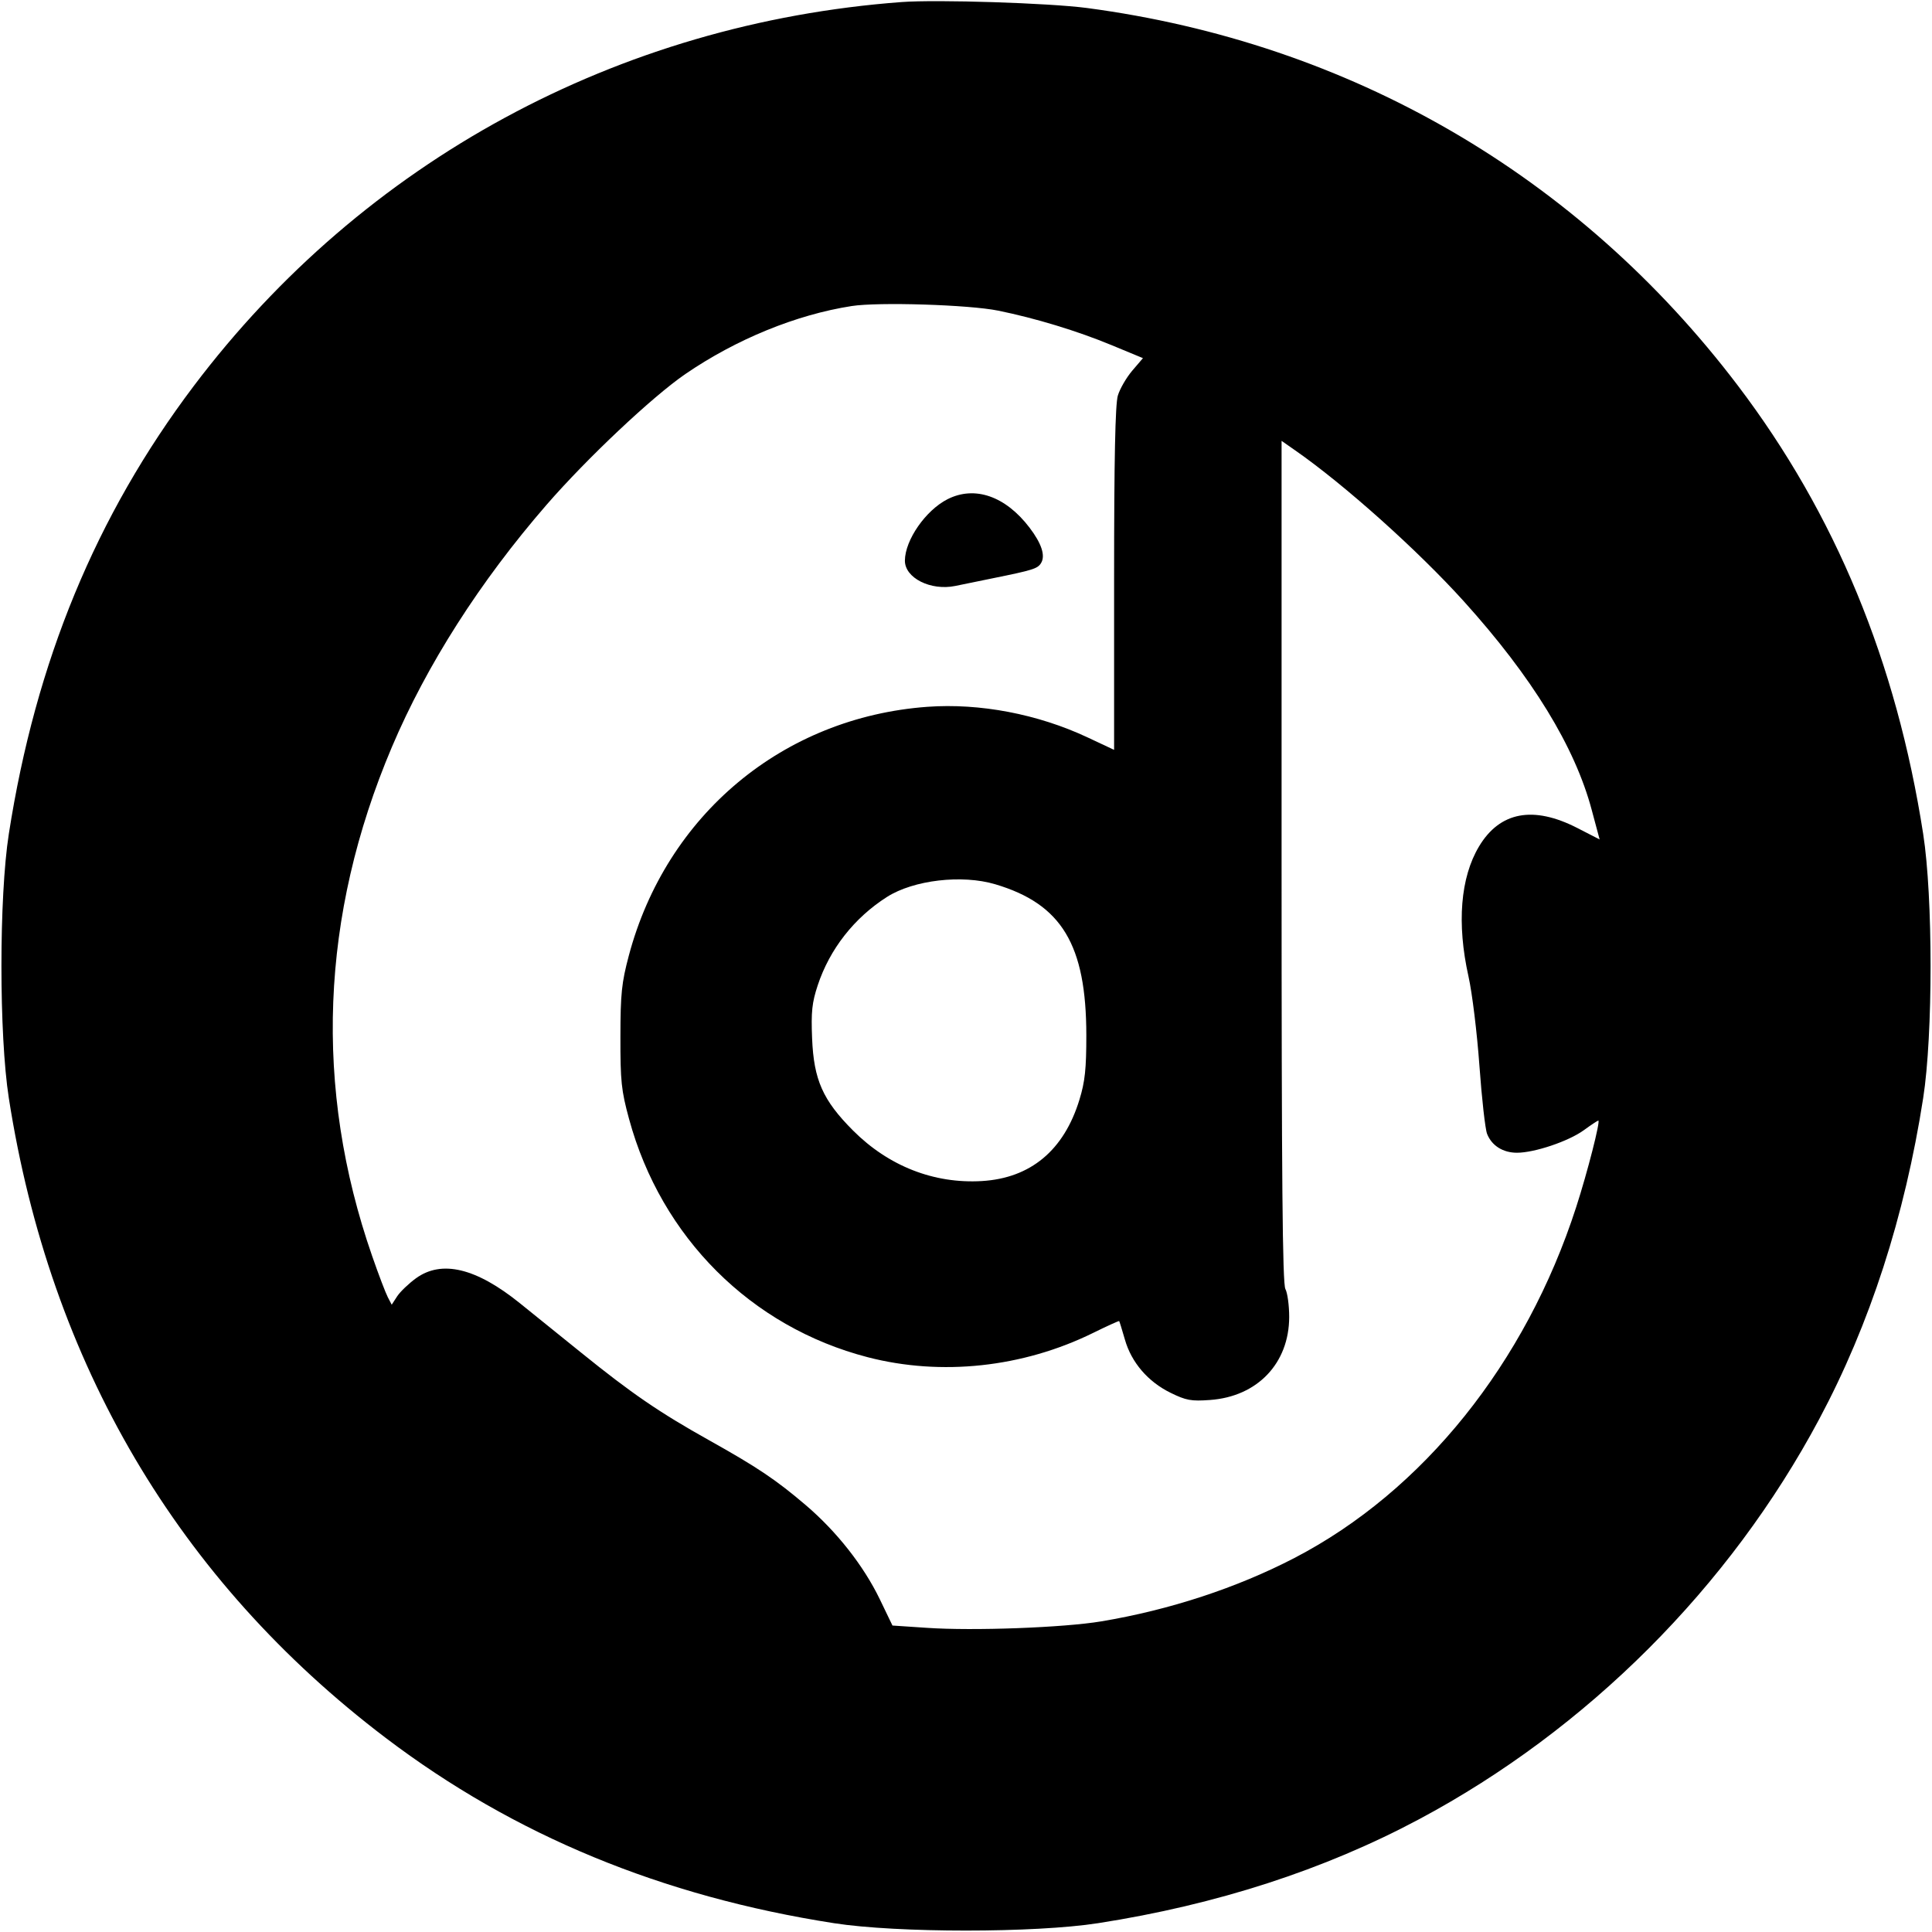 <svg width="32" height="32" xmlns="http://www.w3.org/2000/svg"><path d="M14.933 0.034 C 10.237 0.384,6.020 2.671,3.211 6.391 C 1.590 8.538,0.590 10.959,0.146 13.813 C -0.017 14.858,-0.017 17.142,0.146 18.187 C 0.830 22.578,2.950 26.177,6.391 28.787 C 8.515 30.398,10.963 31.410,13.813 31.854 C 14.858 32.017,17.142 32.017,18.187 31.854 C 20.149 31.549,21.935 30.970,23.505 30.132 C 26.290 28.646,28.646 26.290,30.132 23.505 C 30.970 21.935,31.549 20.149,31.854 18.187 C 32.017 17.142,32.017 14.858,31.854 13.813 C 31.410 10.961,30.399 8.515,28.784 6.386 C 26.139 2.901,22.361 0.710,18.000 0.132 C 17.376 0.050,15.520 -0.010,14.933 0.034 M16.532 5.145 C 17.148 5.270,17.843 5.481,18.412 5.717 L 18.931 5.932 18.754 6.139 C 18.657 6.253,18.549 6.439,18.515 6.552 C 18.472 6.698,18.453 7.596,18.453 9.589 L 18.453 12.420 18.012 12.213 C 17.189 11.827,16.228 11.644,15.360 11.707 C 12.970 11.882,11.036 13.495,10.415 15.829 C 10.296 16.278,10.277 16.457,10.276 17.173 C 10.275 17.909,10.290 18.059,10.419 18.533 C 10.952 20.495,12.439 21.979,14.373 22.480 C 15.592 22.795,16.940 22.650,18.104 22.078 C 18.337 21.963,18.532 21.875,18.537 21.881 C 18.543 21.888,18.585 22.026,18.632 22.188 C 18.740 22.567,19.015 22.887,19.390 23.070 C 19.645 23.195,19.730 23.211,20.042 23.188 C 20.826 23.132,21.352 22.581,21.353 21.813 C 21.353 21.623,21.325 21.414,21.290 21.350 C 21.242 21.262,21.227 19.551,21.227 14.268 L 21.227 7.302 21.453 7.460 C 22.268 8.027,23.484 9.116,24.246 9.960 C 25.377 11.213,26.086 12.369,26.365 13.419 L 26.495 13.904 26.125 13.714 C 25.395 13.340,24.842 13.444,24.497 14.020 C 24.189 14.535,24.127 15.296,24.323 16.174 C 24.384 16.445,24.465 17.111,24.504 17.653 C 24.543 18.196,24.600 18.704,24.631 18.781 C 24.708 18.976,24.894 19.093,25.126 19.093 C 25.416 19.093,25.978 18.904,26.231 18.721 C 26.353 18.632,26.462 18.560,26.473 18.560 C 26.512 18.560,26.294 19.415,26.106 19.995 C 25.270 22.582,23.569 24.699,21.440 25.805 C 20.486 26.300,19.373 26.666,18.240 26.855 C 17.618 26.959,16.118 27.015,15.351 26.962 L 14.782 26.924 14.572 26.488 C 14.304 25.934,13.859 25.367,13.345 24.929 C 12.852 24.509,12.546 24.303,11.741 23.853 C 10.919 23.393,10.462 23.080,9.628 22.406 C 9.246 22.097,8.789 21.729,8.613 21.587 C 7.887 21.001,7.316 20.864,6.890 21.172 C 6.769 21.260,6.629 21.394,6.579 21.470 L 6.488 21.610 6.423 21.485 C 6.387 21.416,6.270 21.110,6.164 20.804 C 5.195 18.019,5.306 15.168,6.491 12.373 C 7.068 11.013,7.949 9.633,9.052 8.362 C 9.719 7.593,10.805 6.570,11.352 6.195 C 12.195 5.618,13.187 5.212,14.107 5.069 C 14.549 5.000,16.049 5.047,16.532 5.145 M15.693 8.269 C 15.332 8.453,14.991 8.943,14.988 9.284 C 14.985 9.573,15.416 9.789,15.823 9.705 C 15.935 9.681,16.219 9.623,16.453 9.576 C 17.108 9.443,17.185 9.419,17.242 9.328 C 17.319 9.206,17.253 9.003,17.052 8.739 C 16.653 8.216,16.144 8.040,15.693 8.269 M16.484 14.646 C 17.585 14.973,17.992 15.647,17.993 17.147 C 17.993 17.704,17.971 17.914,17.879 18.214 C 17.623 19.052,17.070 19.514,16.262 19.562 C 15.468 19.609,14.717 19.314,14.129 18.725 C 13.628 18.223,13.479 17.886,13.451 17.200 C 13.433 16.758,13.449 16.608,13.544 16.320 C 13.743 15.719,14.149 15.201,14.693 14.855 C 15.133 14.576,15.932 14.482,16.484 14.646 " stroke="none" fill-rule="evenodd" fill="black"></path></svg>